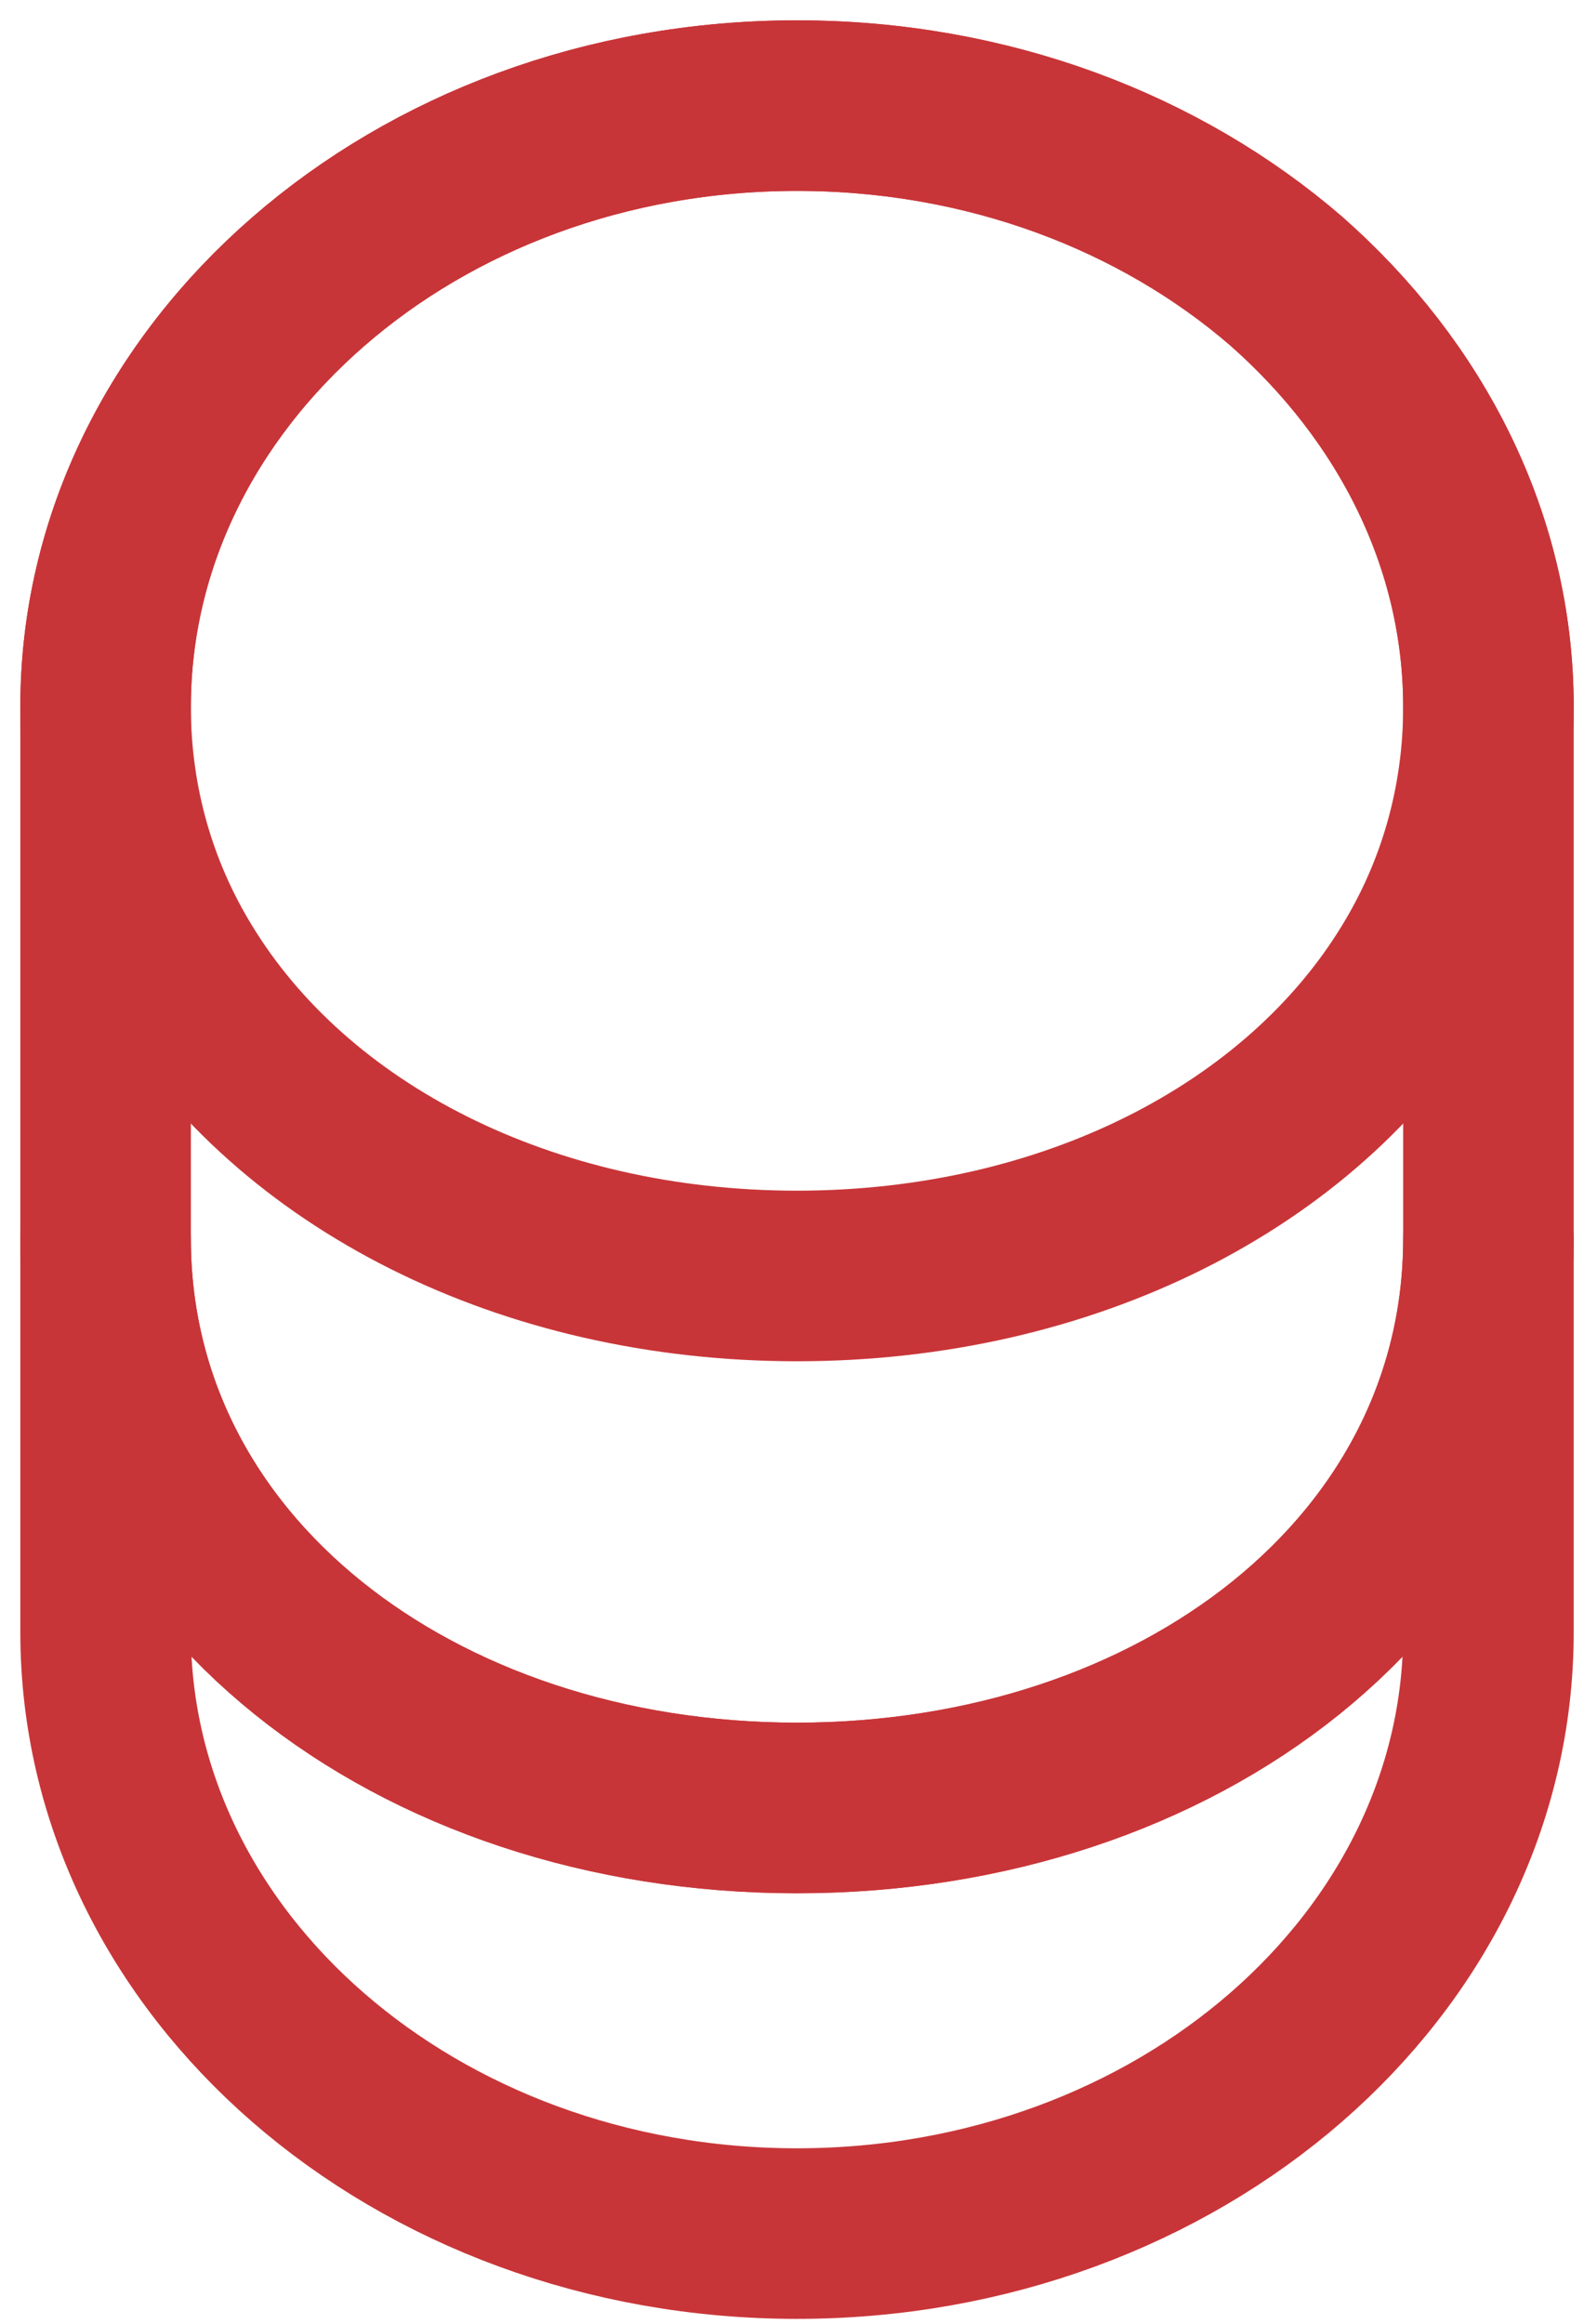 <svg width="15" height="22" viewBox="0 0 15 22" fill="none" xmlns="http://www.w3.org/2000/svg">
<path d="M14.095 11.727L14.095 15.454C14.095 18.597 11.164 21.146 7.547 21.146C3.931 21.146 1 18.597 1 15.454L1 11.727C1 14.87 3.931 17.116 7.547 17.116C11.164 17.116 14.095 14.87 14.095 11.727Z" stroke="#C83538" stroke-width="1.615" stroke-linecap="round" stroke-linejoin="round"/>
<path d="M14.095 6.691C14.095 7.608 13.843 8.454 13.4 9.179C12.322 10.952 10.106 12.08 7.547 12.08C4.989 12.08 2.773 10.952 1.695 9.179C1.252 8.454 1 7.608 1 6.691C1 5.12 1.735 3.7 2.914 2.672C4.102 1.635 5.734 1 7.547 1C9.36 1 10.992 1.635 12.181 2.662C13.359 3.7 14.095 5.12 14.095 6.691Z" stroke="#C83538" stroke-width="1.615" stroke-linecap="round" stroke-linejoin="round"/>
<path d="M14.095 6.691L14.095 11.728C14.095 14.87 11.164 17.117 7.547 17.117C3.931 17.117 1 14.87 1 11.728L1 6.691C1 3.548 3.931 1 7.547 1C9.36 1 10.992 1.635 12.181 2.662C13.359 3.7 14.095 5.12 14.095 6.691Z" stroke="#C83538" stroke-width="1.615" stroke-linecap="round" stroke-linejoin="round"/>
</svg>
